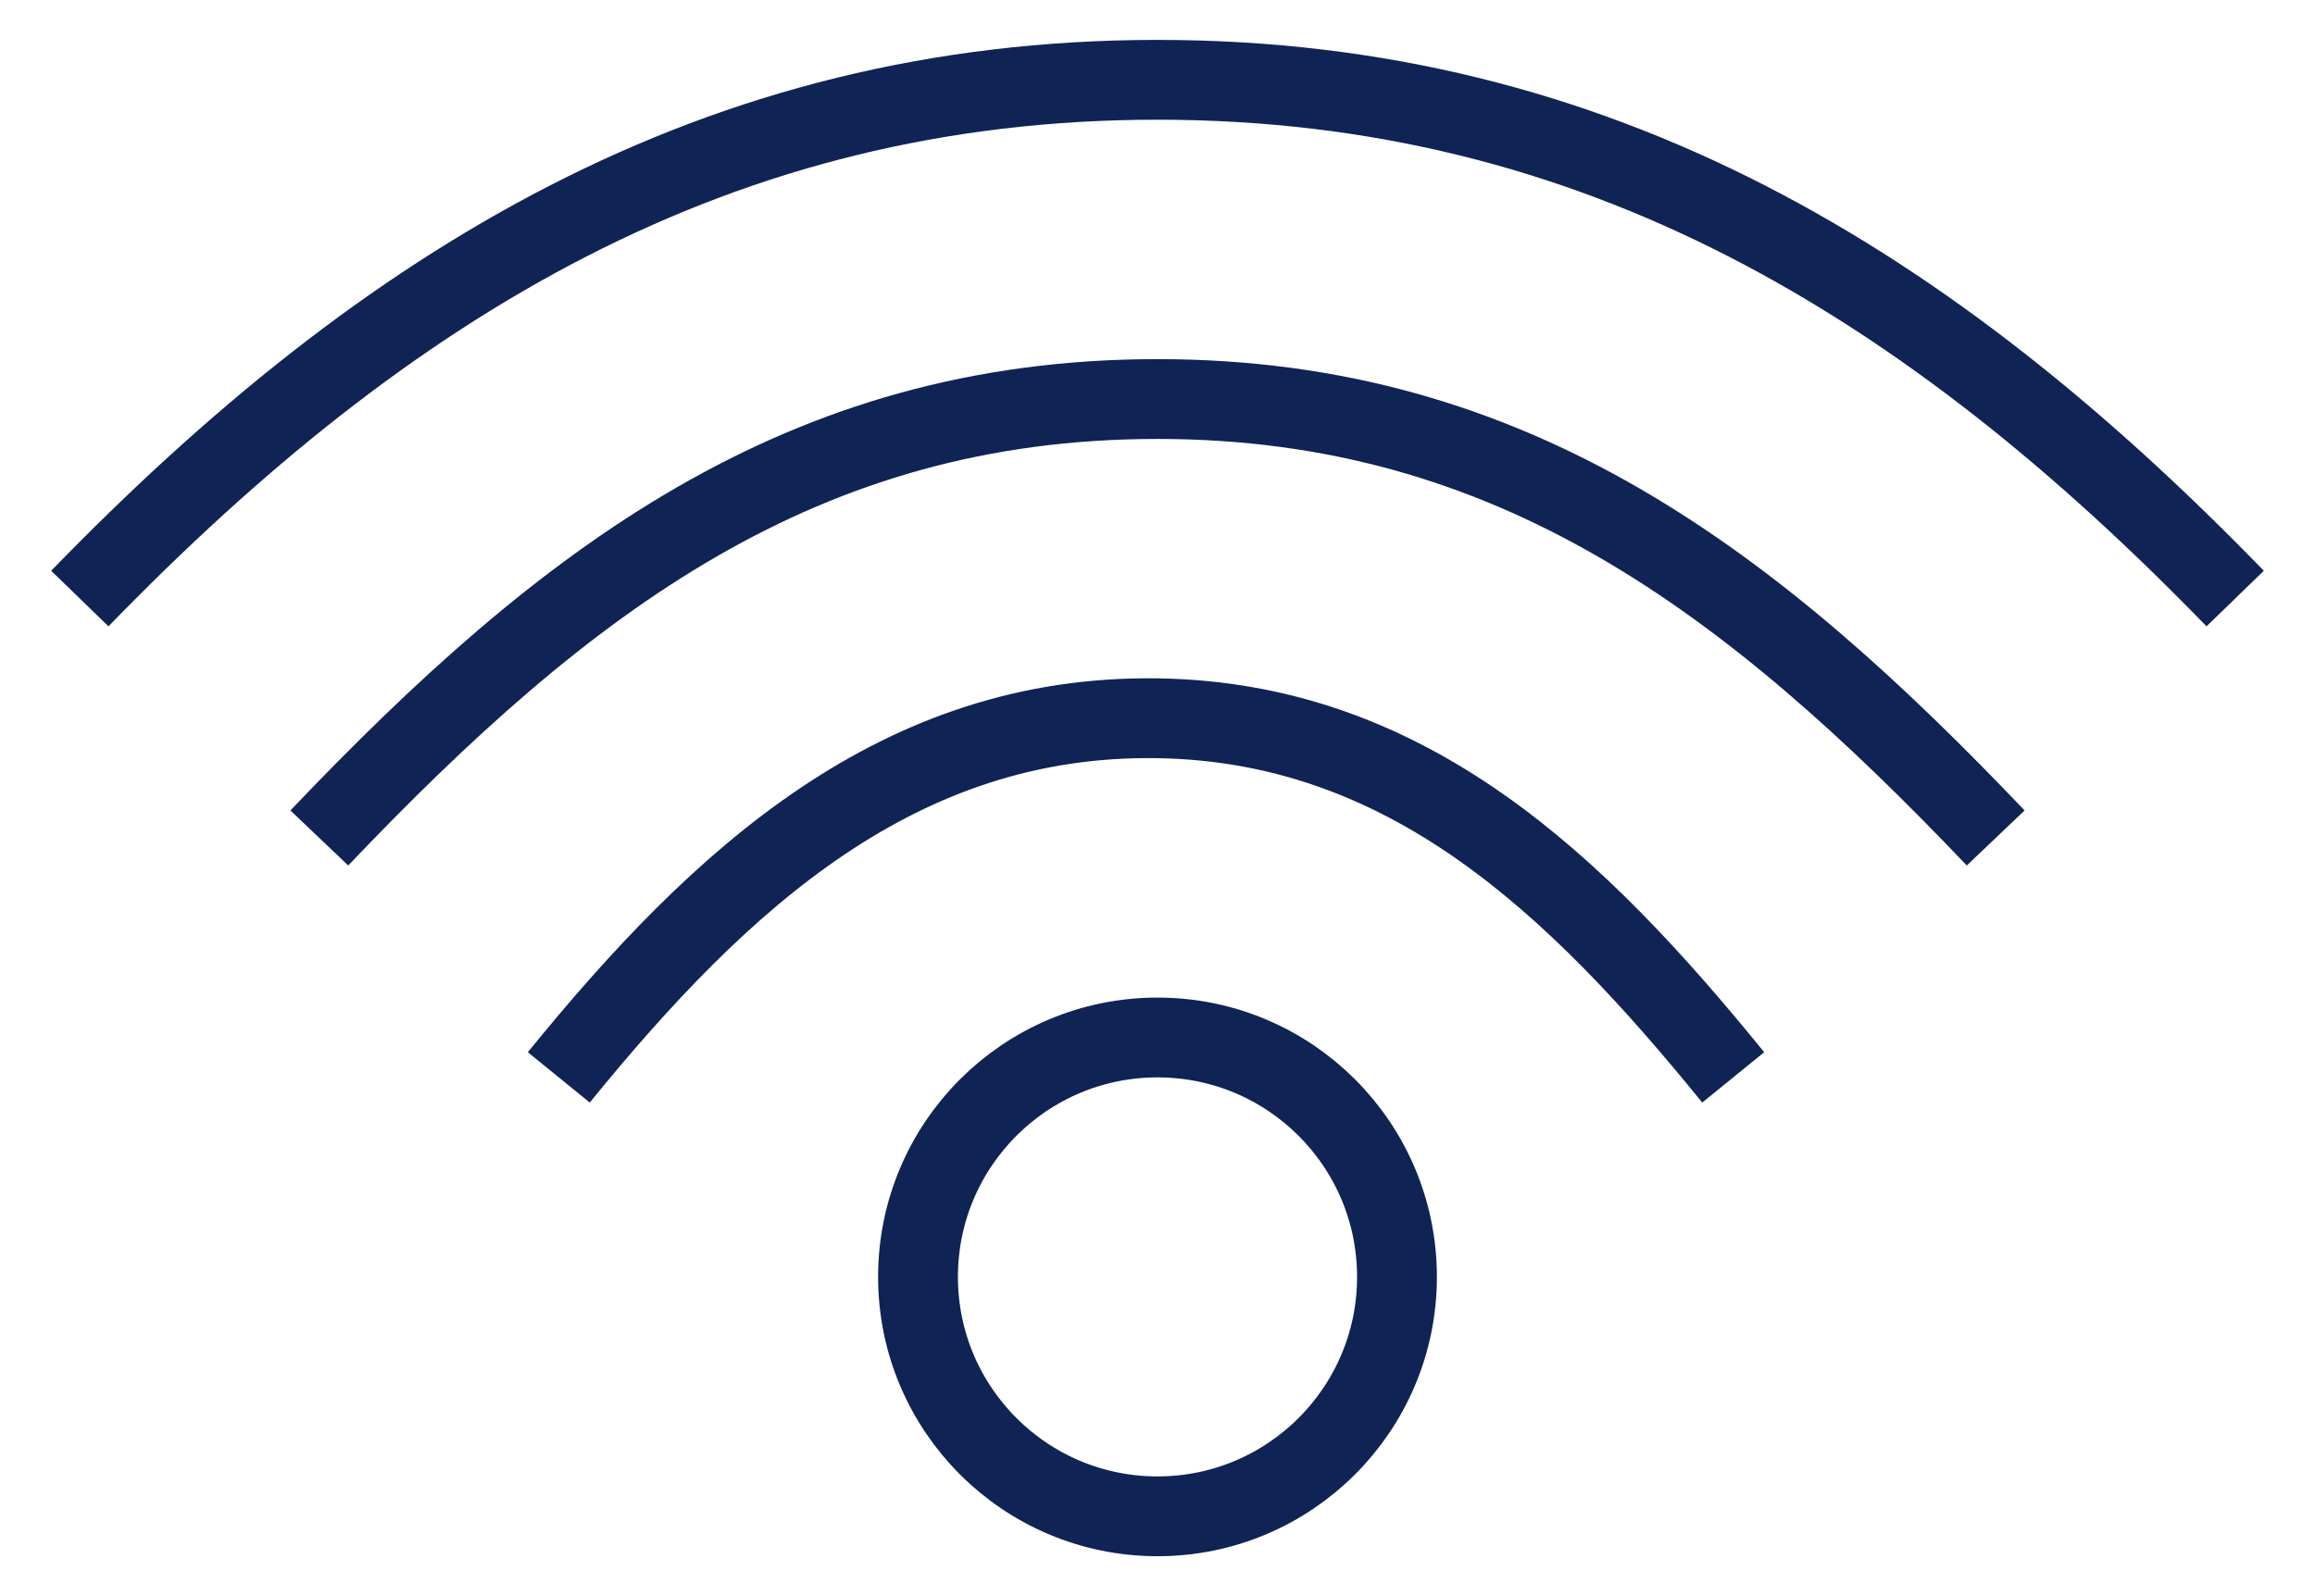 <svg width="29" height="20" viewBox="0 0 29 20" fill="none" xmlns="http://www.w3.org/2000/svg">
<rect width="27" height="18.5" fill="black" fill-opacity="0" transform="translate(1 1)"/>
<path d="M21.712 13.5C19.738 11.07 17.63 9.048 14.5 9C11.268 8.951 9.038 10.992 7 13.5" stroke="#0F2355"/>
<path d="M25 10.5C21.946 7.293 18.961 5 14.5 5C10.039 5 7.077 7.269 4 10.5" stroke="#0F2355"/>
<path d="M28 7.5C24.161 3.544 20.012 1 14.5 1C8.988 1 4.839 3.544 1 7.5" stroke="#0F2355"/>
<circle cx="14.5" cy="16" r="3" stroke="#0F2355"/>
</svg>
